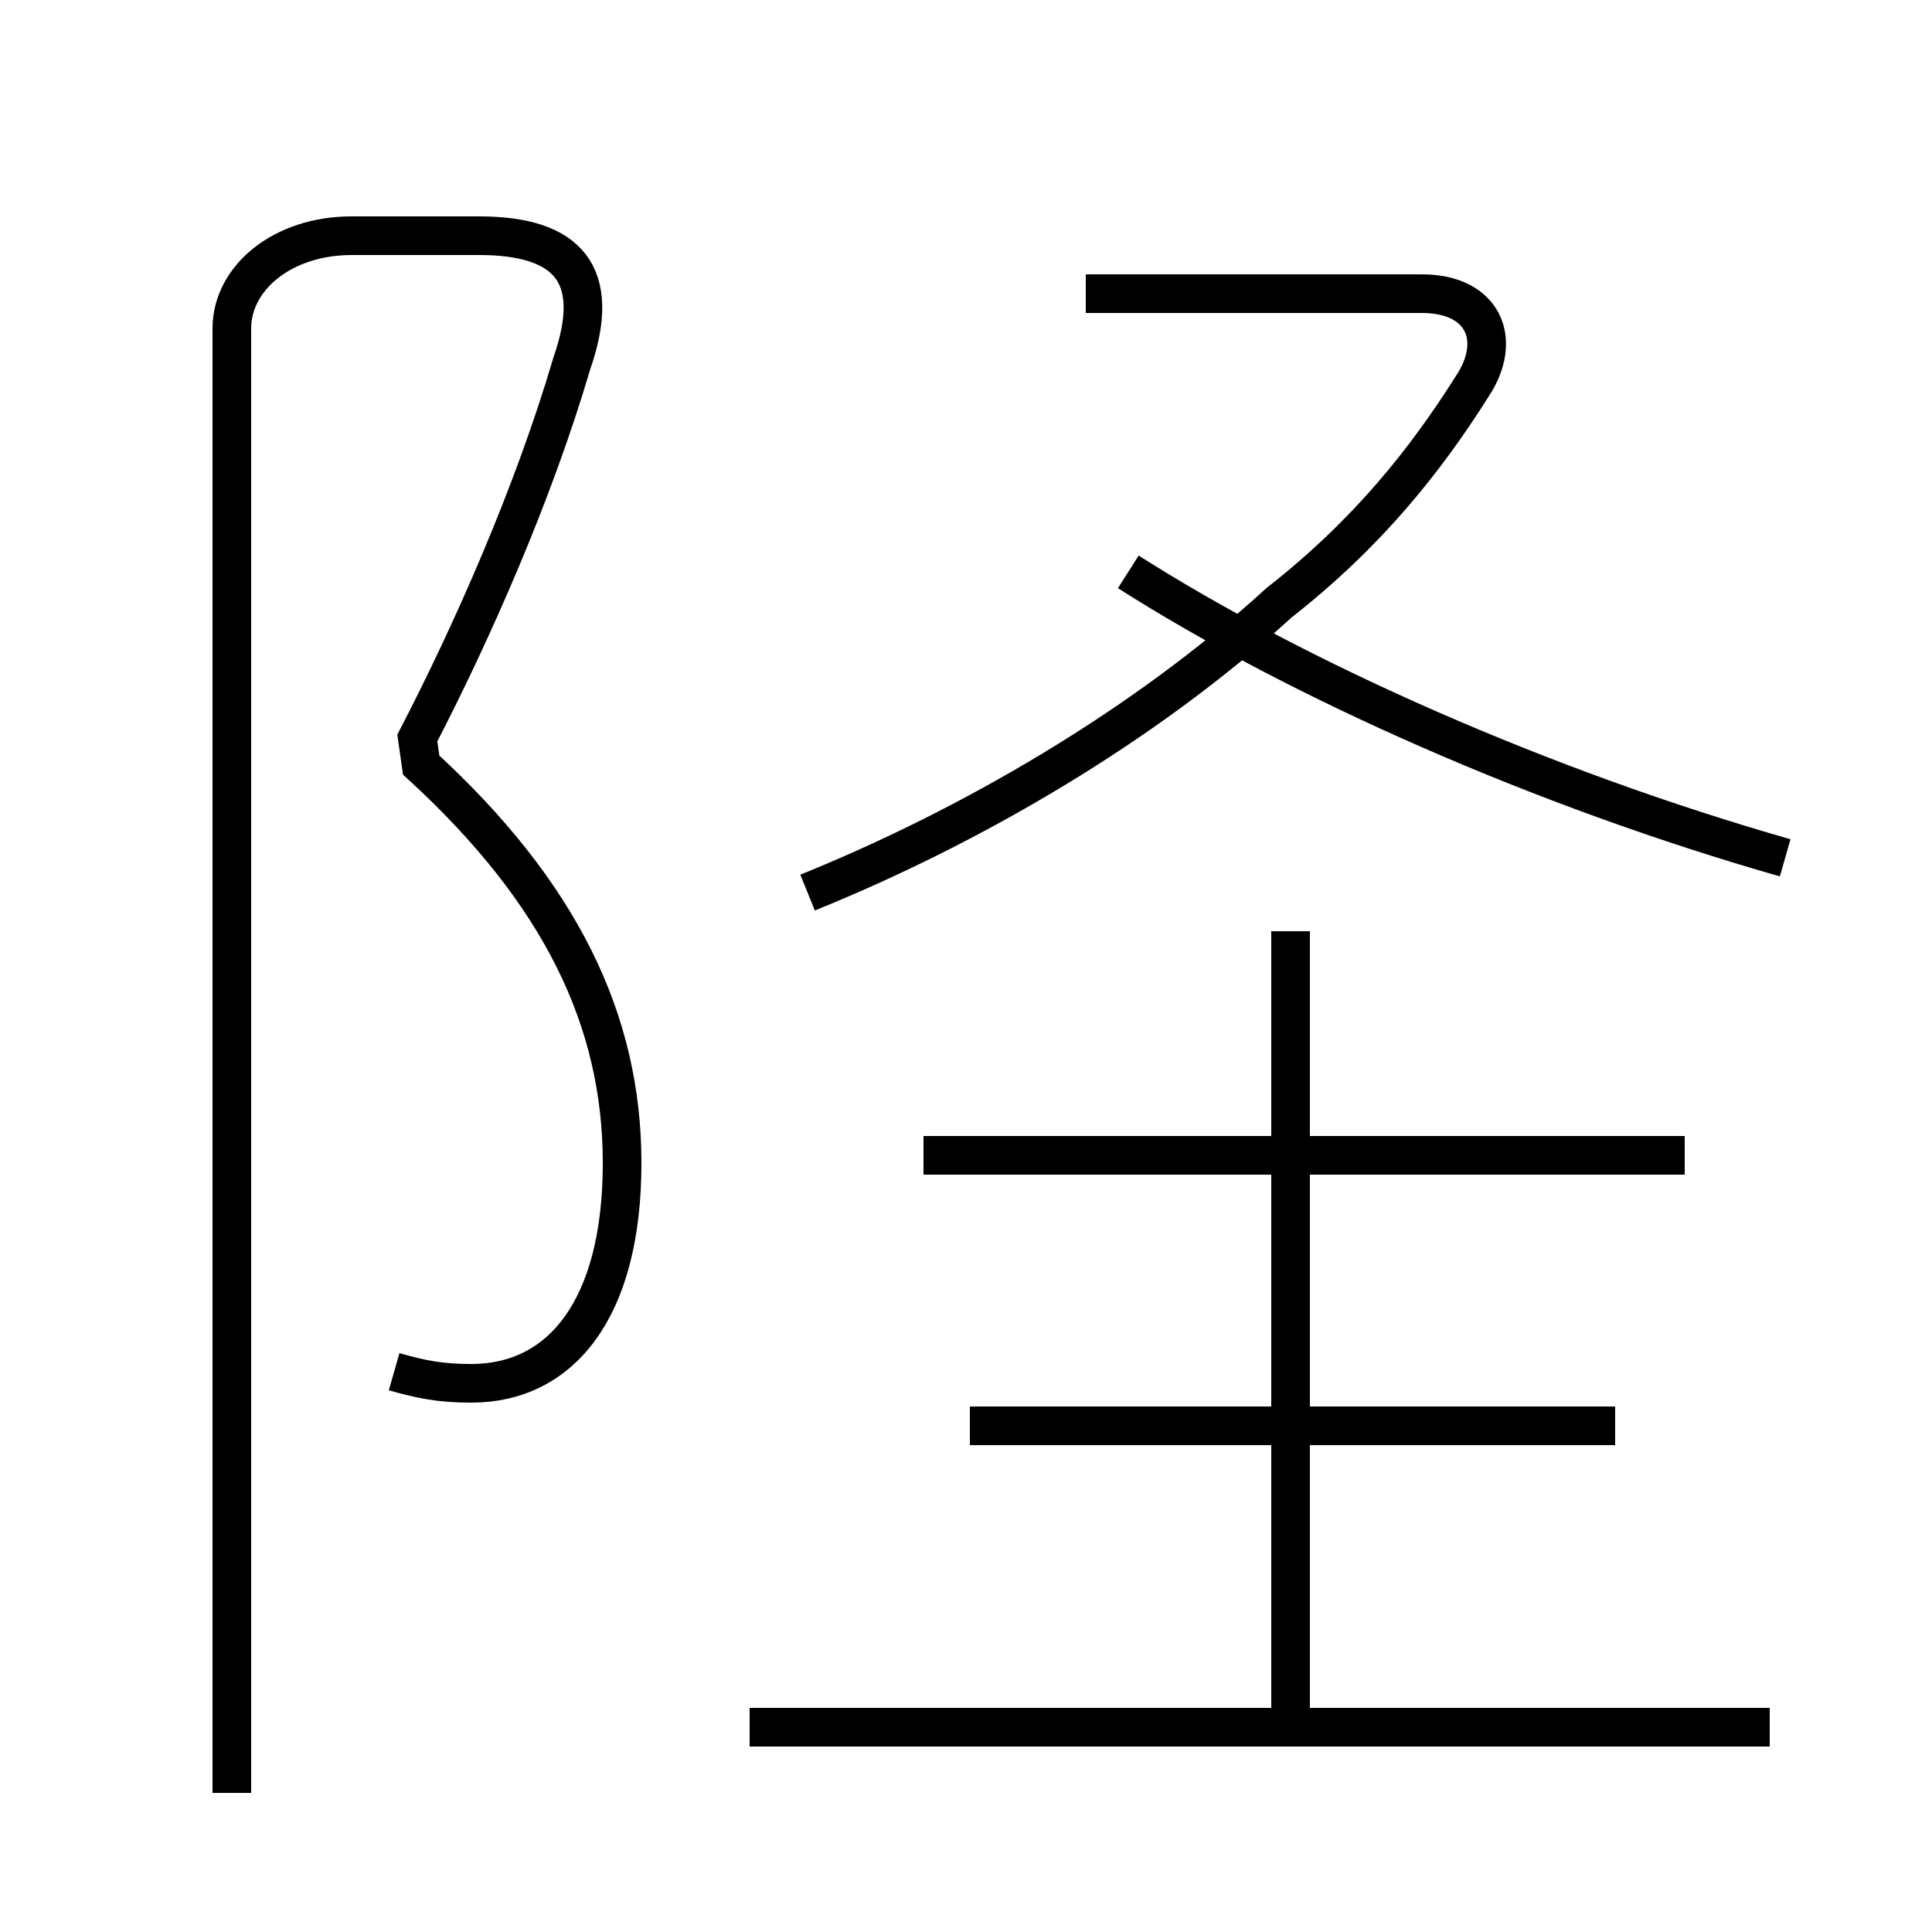 <?xml version='1.0' encoding='utf8'?>
<svg viewBox="0.0 -44.0 50.0 50.0" version="1.1" xmlns="http://www.w3.org/2000/svg">
<rect x="0.0" y="-44.0" width="50.0" height="50.0" fill="#808080" stroke="none"/>
<rect x="-1000" y="-1000" width="2000" height="2000" stroke="white" fill="white"/>
<g style="fill:none; stroke:#000000;  stroke-width:1">
<path d="M 10.2 8.5 C 10.9 8.3 11.4 8.2 12.2 8.2 C 14.5 8.2 16.1 10.1 16.1 13.9 C 16.1 17.6 14.5 20.9 10.9 24.2 L 10.8 24.9 C 12.2 27.6 13.8 31.2 14.8 34.6 C 15.6 36.9 14.7 37.9 12.4 37.9 L 9.1 37.9 C 7.3 37.9 6.0 36.8 6.0 35.5 L 6.0 -2.4 M 20.9 20.9 C 25.1 22.6 29.6 25.2 33.1 28.4 C 35.4 30.2 36.9 32.1 38.1 34.0 C 38.9 35.2 38.4 36.4 36.8 36.4 L 28.1 36.4 M 46.2 21.8 C 39.9 23.6 33.6 26.4 29.2 29.2 M 41.8 7.1 L 25.1 7.1 M 33.4 -0.5 L 33.4 19.9 M 43.6 14.1 L 23.9 14.1 M 45.8 -0.7 L 19.4 -0.7" transform="scale(1, -1)" />
</g>
</svg>